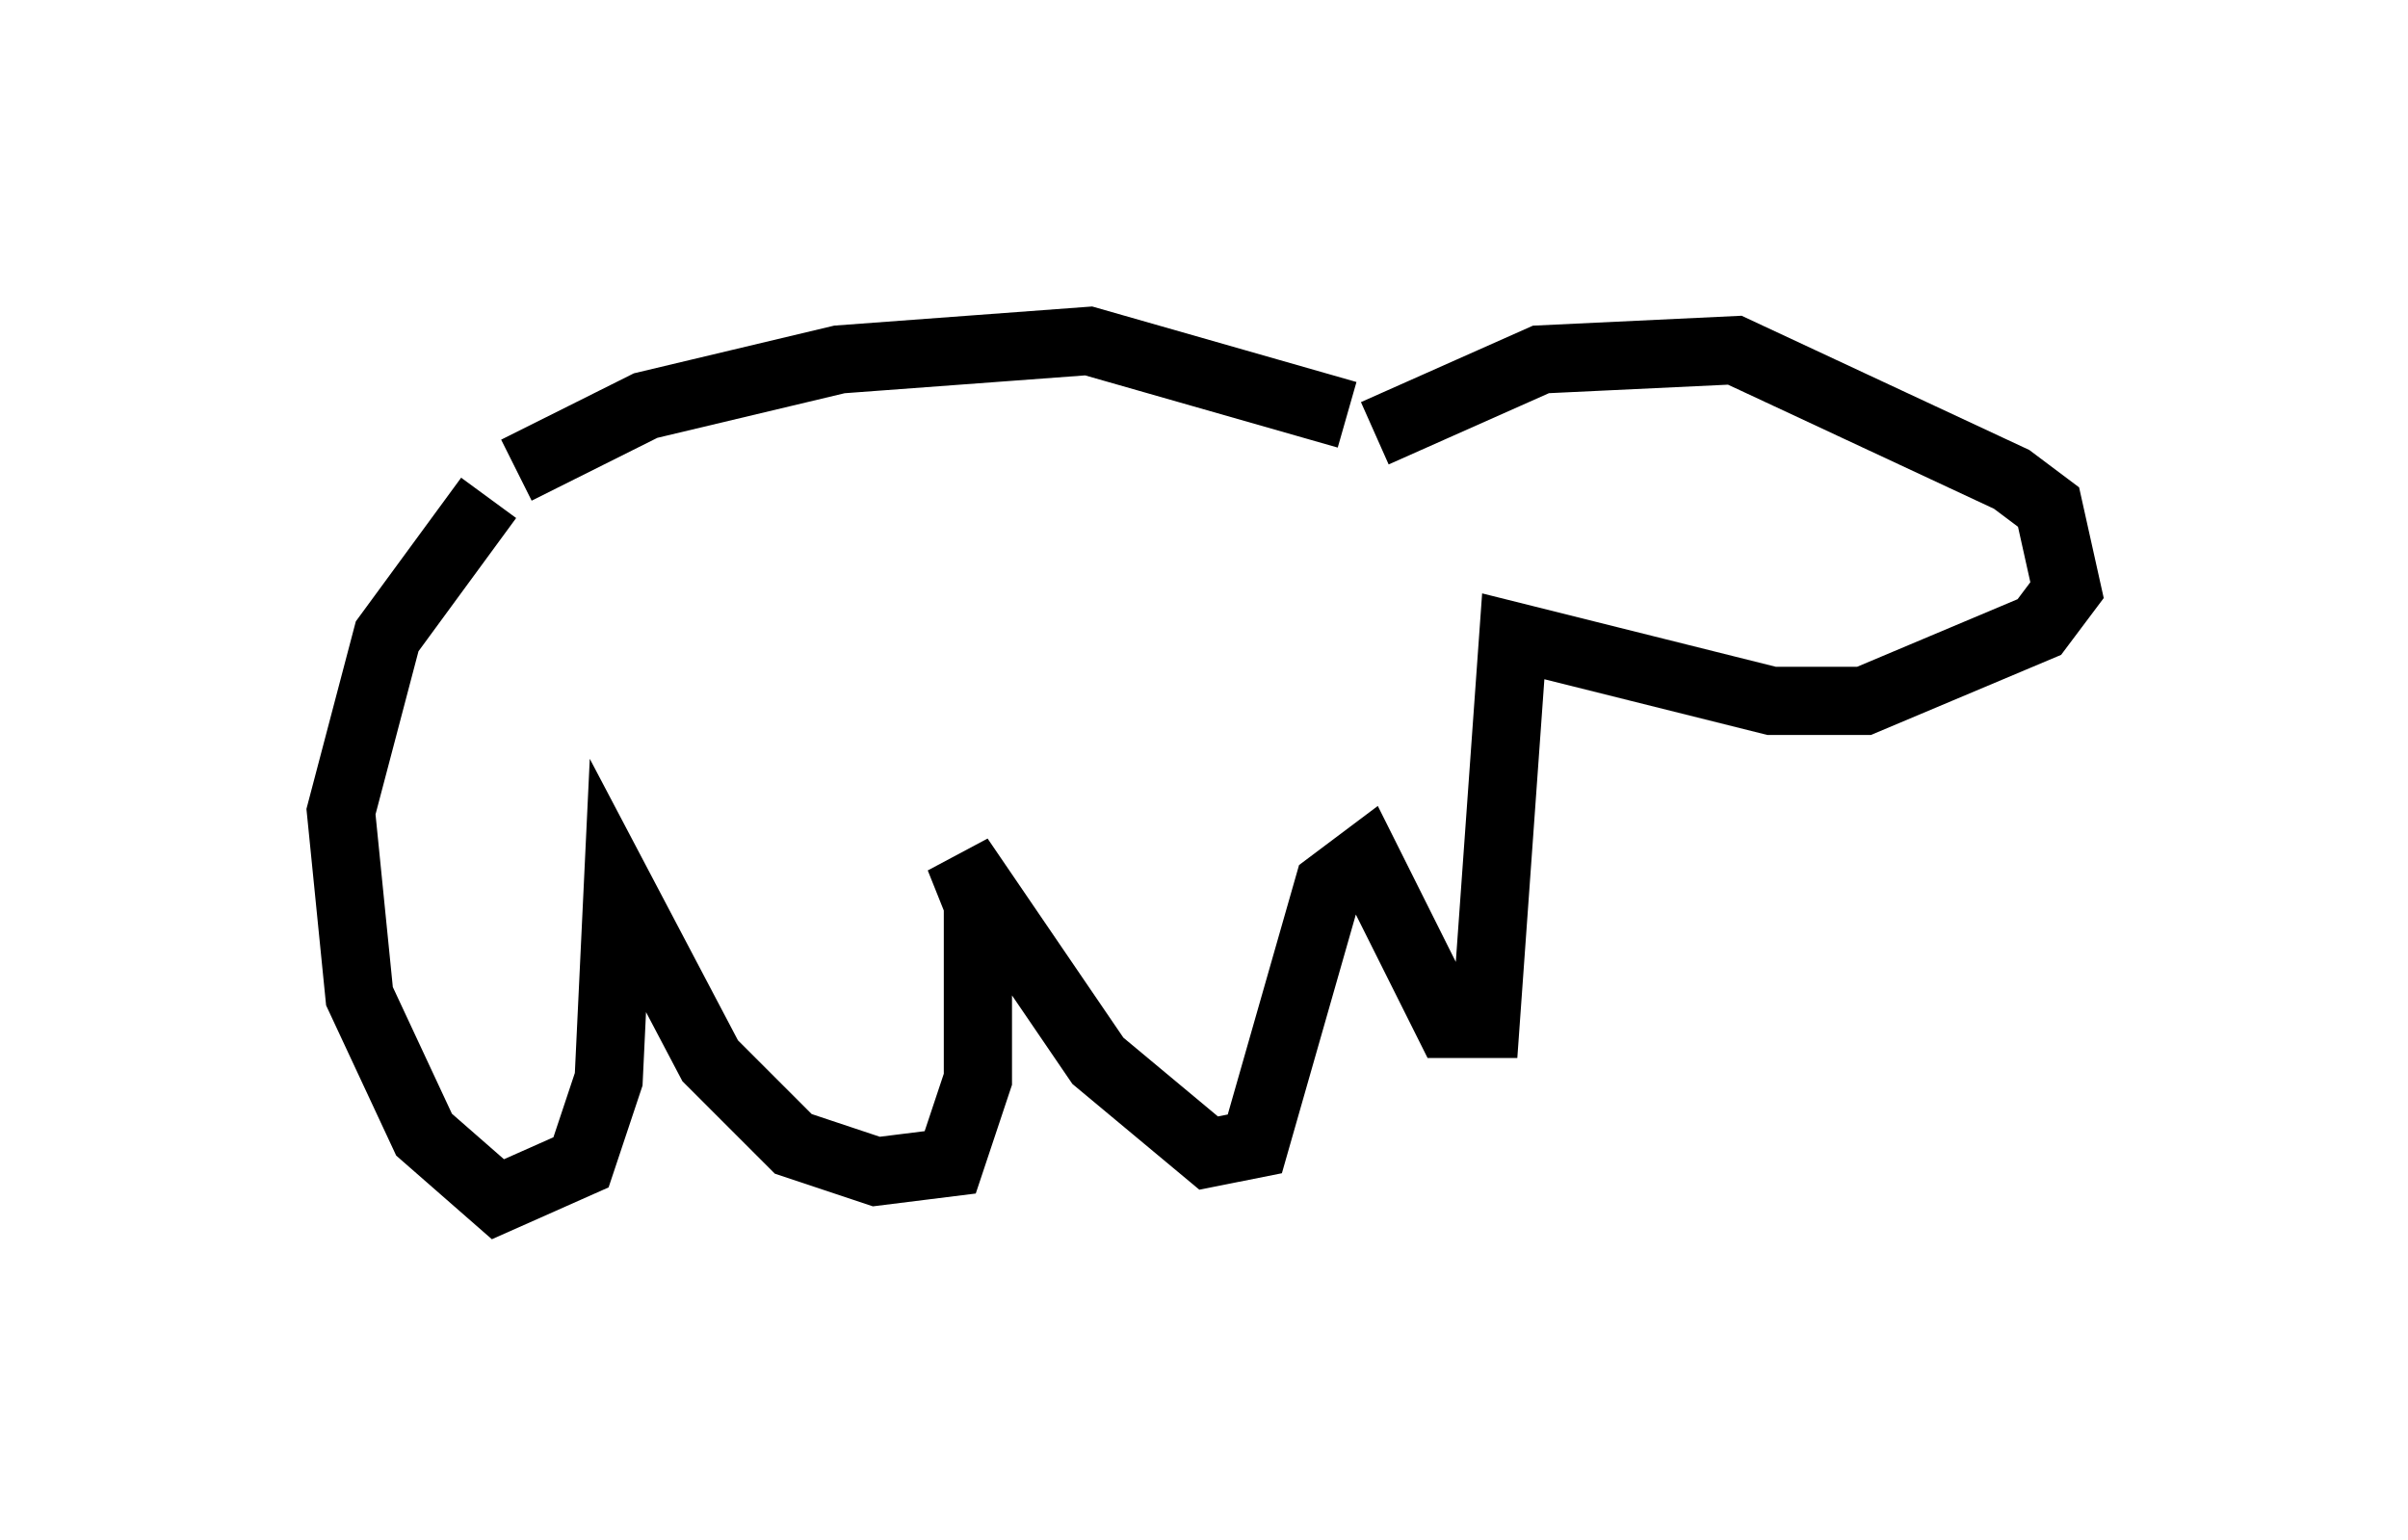 <?xml version="1.0" encoding="utf-8" ?>
<svg baseProfile="full" height="22.584" version="1.1" width="35.304" xmlns="http://www.w3.org/2000/svg" xmlns:ev="http://www.w3.org/2001/xml-events" xmlns:xlink="http://www.w3.org/1999/xlink"><defs /><rect fill="white" height="22.584" width="35.304" x="0" y="0" /><path d="M6.624, 7.977 m0.947, -1.083 l1.894, -0.947 2.842, -0.677 l3.654, -0.271 3.789, 1.083 m0.406, 0.271 l2.436, -1.083 2.842, -0.135 l4.059, 1.894 0.541, 0.406 l0.271, 1.218 -0.406, 0.541 l-2.571, 1.083 -1.353, 0.0 l-3.789, -0.947 -0.406, 5.683 l-0.541, 0.0 -1.218, -2.436 l-0.541, 0.406 -1.083, 3.789 l-0.677, 0.135 -1.624, -1.353 l-2.03, -2.977 0.271, 0.677 l0.0, 2.571 -0.406, 1.218 l-1.083, 0.135 -1.218, -0.406 l-1.218, -1.218 -1.353, -2.571 l-0.135, 2.842 -0.406, 1.218 l-1.218, 0.541 -1.083, -0.947 l-0.947, -2.03 -0.271, -2.706 l0.677, -2.571 1.488, -2.03 " fill="none" stroke="black" stroke-width="1" /></svg>